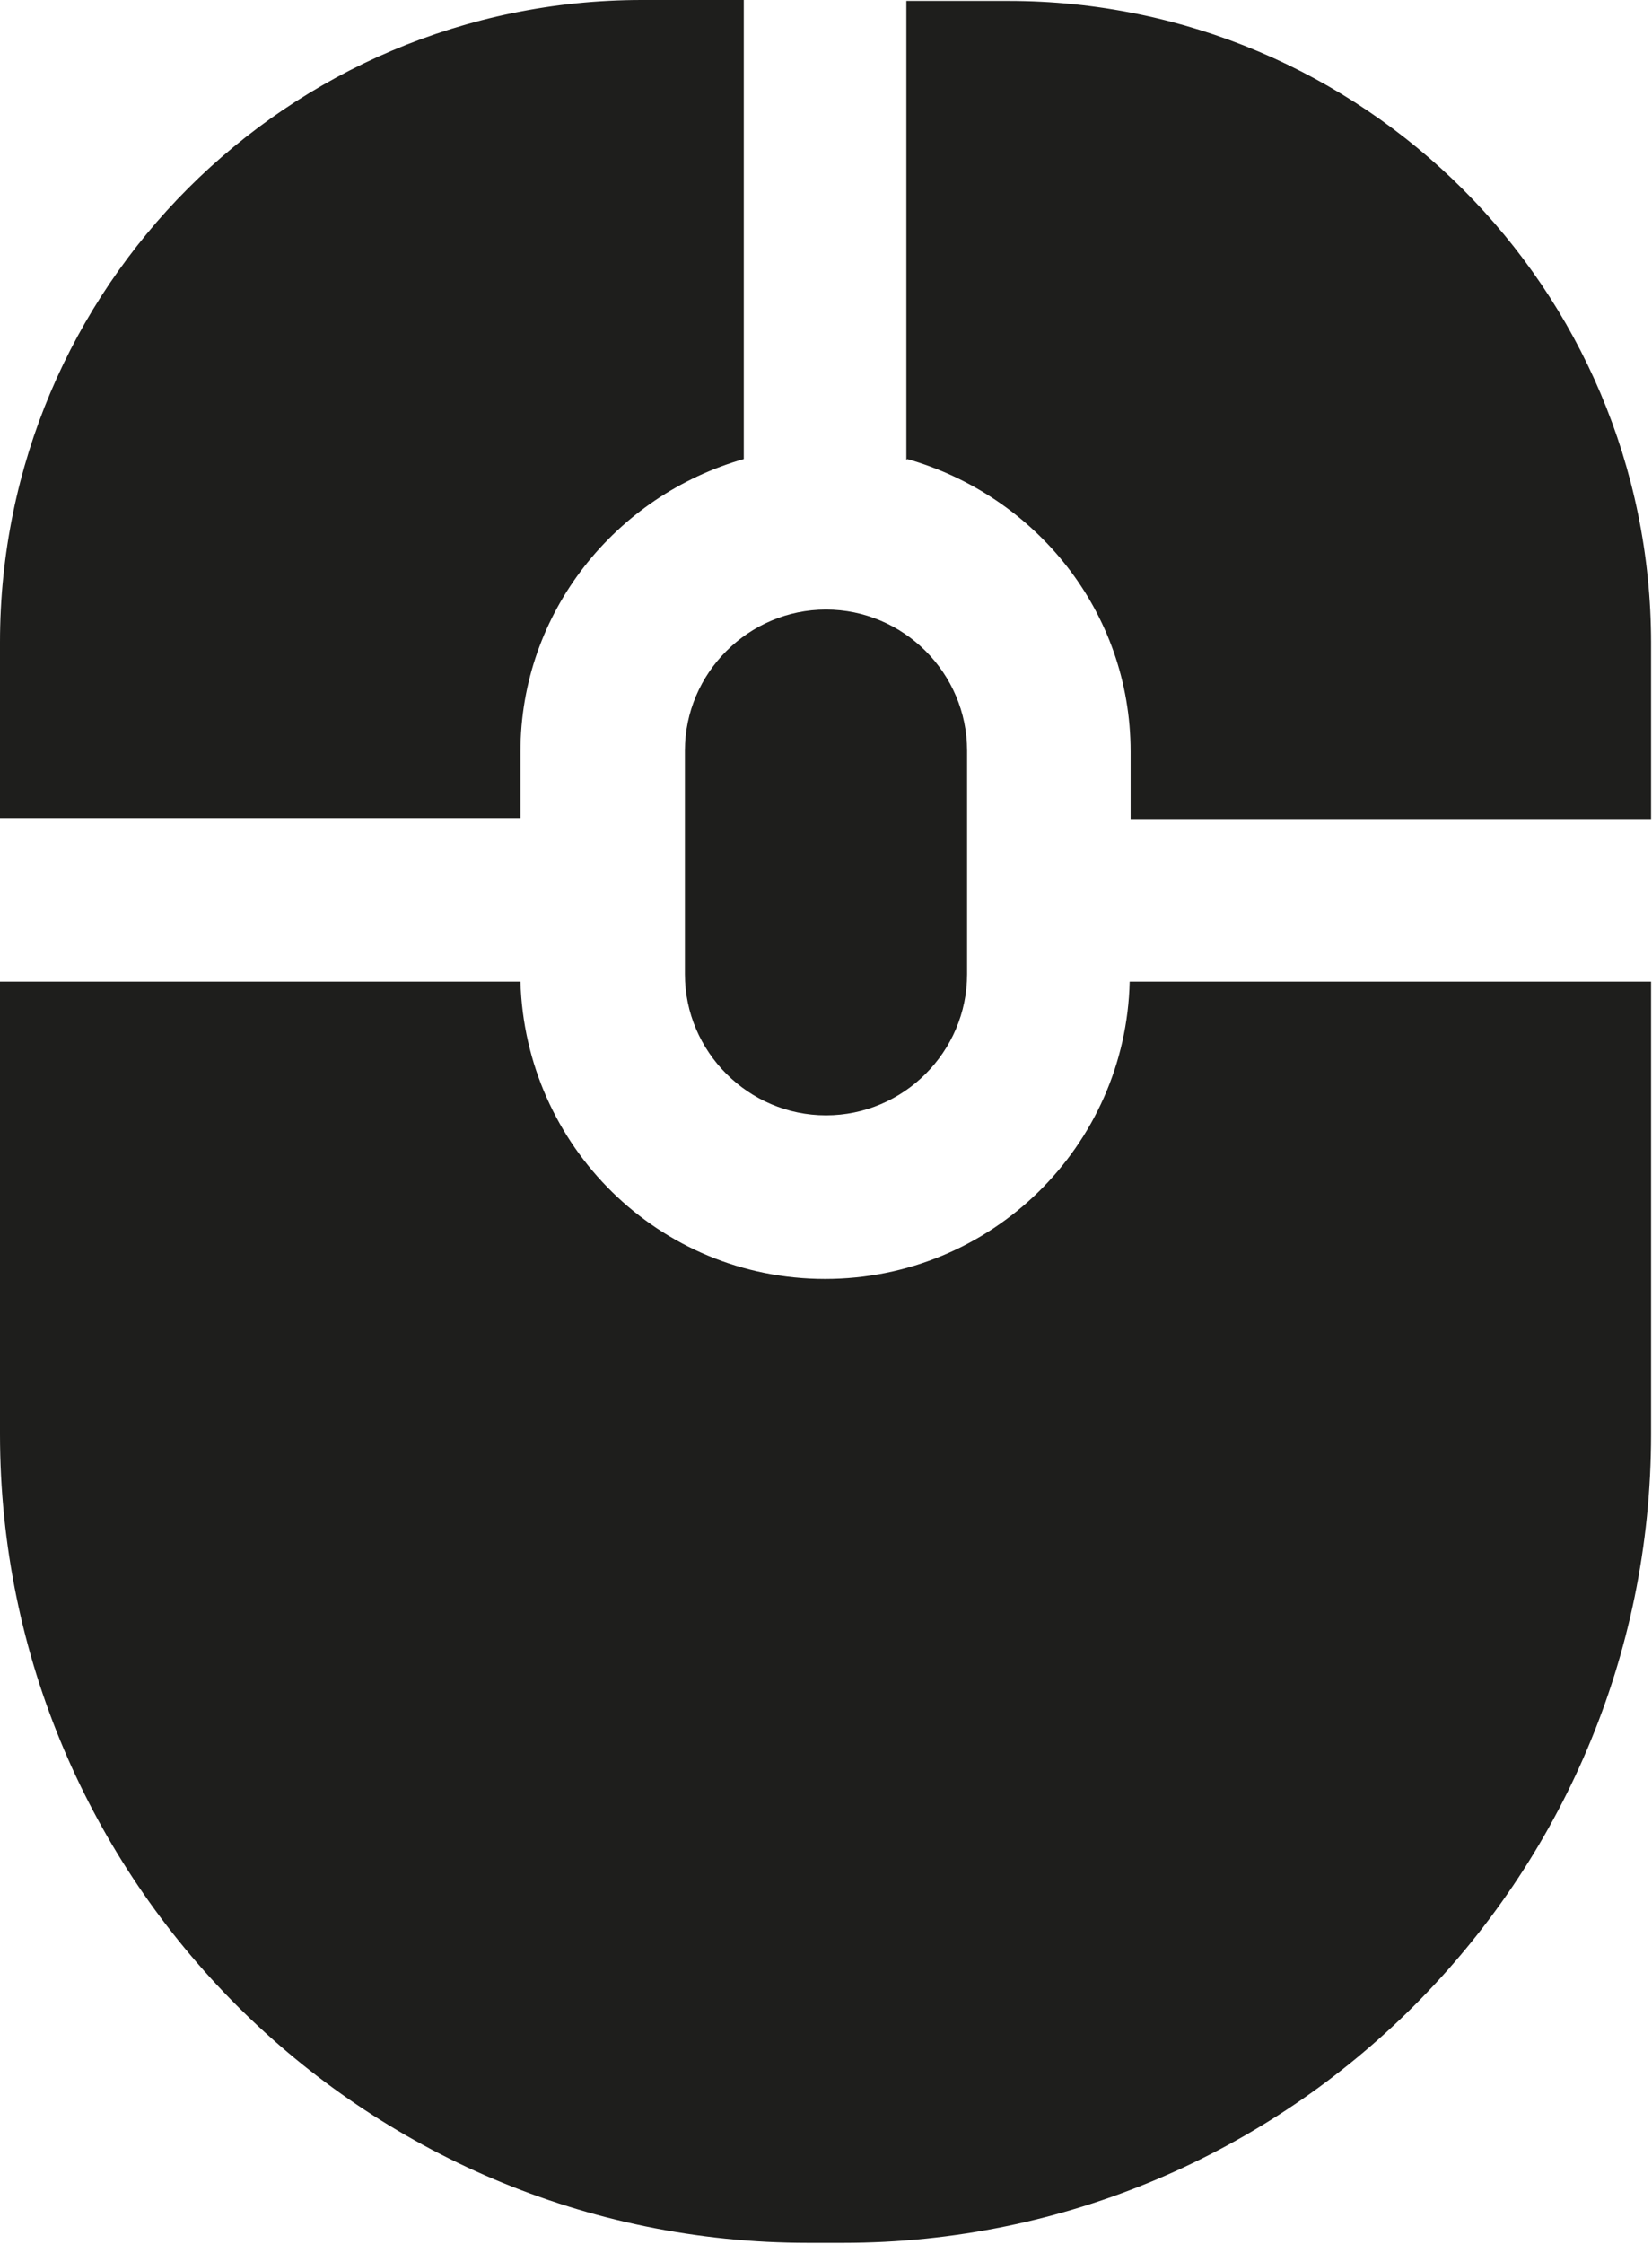 <?xml version="1.0" encoding="UTF-8"?>
<svg id="Ebene_2" xmlns="http://www.w3.org/2000/svg" viewBox="0 0 17.68 24">
  <defs>
    <style>
      .cls-1 {
        fill: #1e1e1c;
      }
    </style>
  </defs>
  <g id="_x33_219">
    <path class="cls-1" d="M8.84,6.52c.83,0,1.51.68,1.51,1.51v2.39c0,.83-.68,1.51-1.51,1.51s-1.51-.68-1.51-1.51v-2.39c0-.83.68-1.51,1.51-1.51ZM9.71,4.91c1.37.39,2.39,1.63,2.39,3.13v.72h5.57v-1.88c0-3.79-3.08-6.87-6.88-6.87h-1.09v4.91ZM5.57,8.76v-.72c0-1.49,1.02-2.74,2.39-3.13V0h-1.09C3.08,0,0,3.08,0,6.87v1.88h5.57ZM12.09,10.5c-.04,1.76-1.48,3.18-3.26,3.18s-3.21-1.42-3.26-3.18H0v4.84c0,4.77,3.88,8.65,8.65,8.65h.37c4.77,0,8.65-3.88,8.65-8.65v-4.84h-5.58Z"/>
  </g>
</svg>